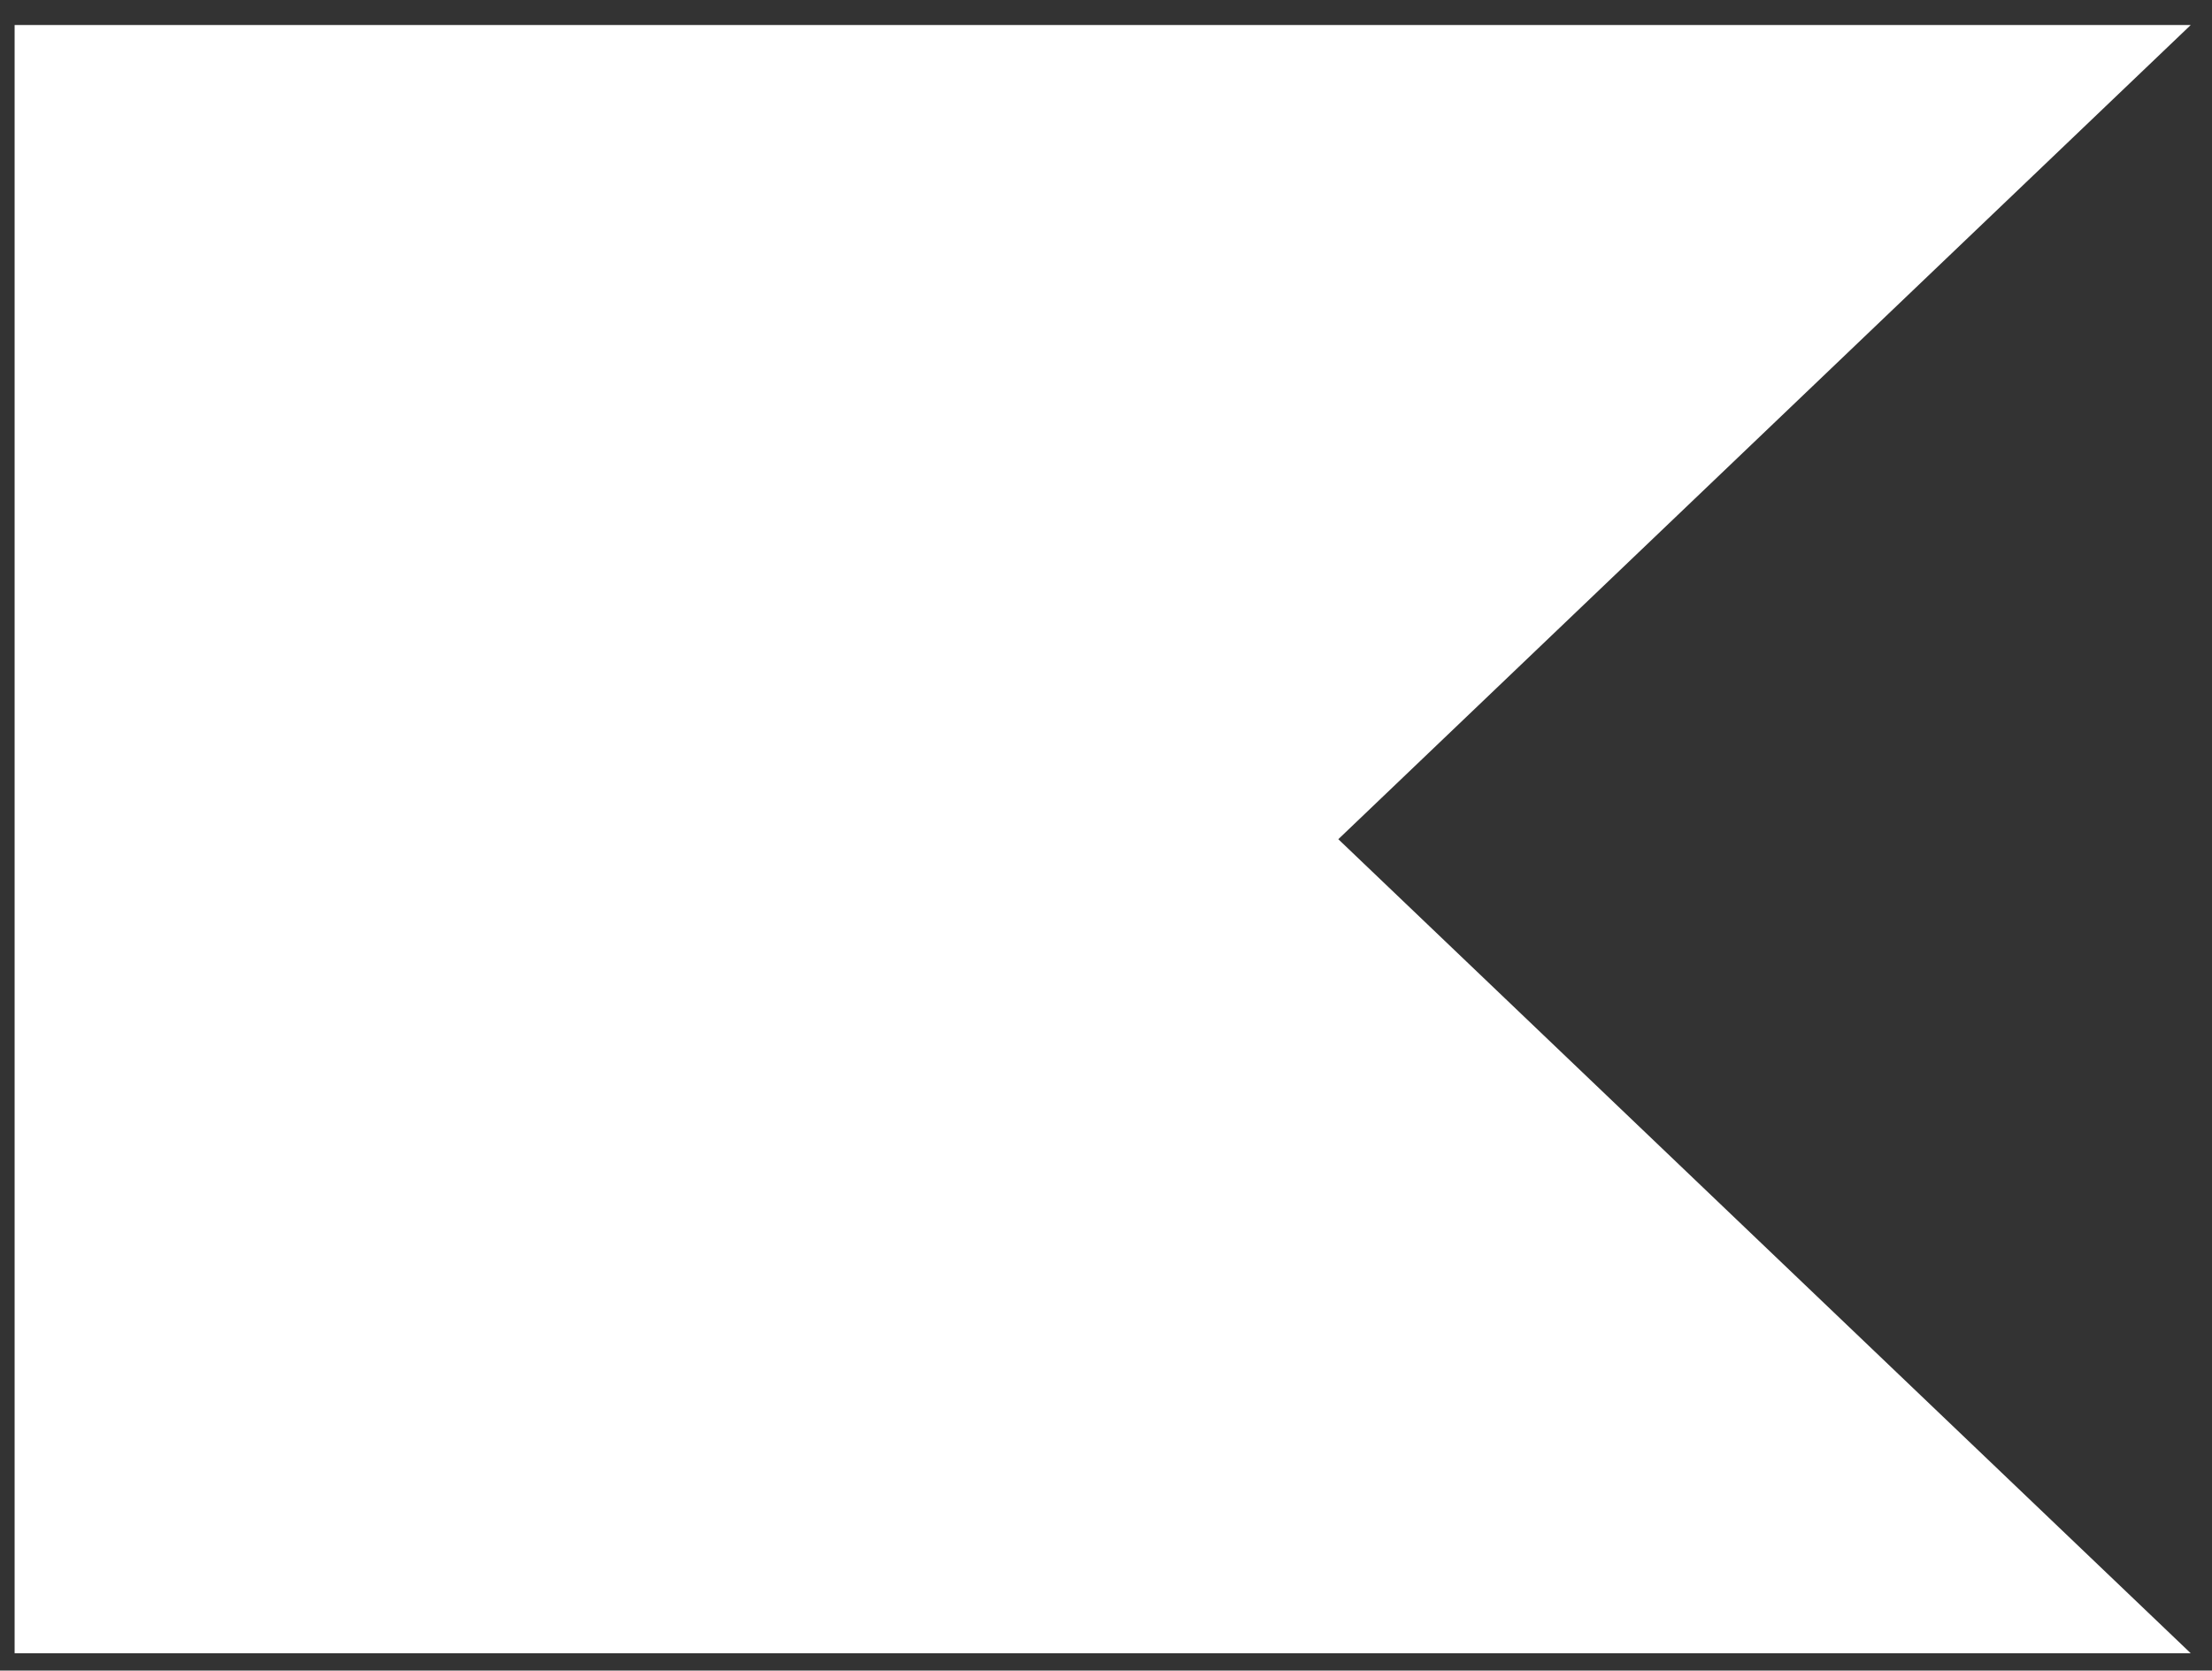 <?xml version="1.0" encoding="utf-8"?>
<!-- Generator: Adobe Illustrator 15.1.0, SVG Export Plug-In . SVG Version: 6.00 Build 0)  -->
<!DOCTYPE svg PUBLIC "-//W3C//DTD SVG 1.1//EN" "http://www.w3.org/Graphics/SVG/1.1/DTD/svg11.dtd">
<svg version="1.1" id="Layer_1" xmlns="http://www.w3.org/2000/svg" xmlns:xlink="http://www.w3.org/1999/xlink" x="0px" y="0px"
	 width="106.224px" height="80.201px" viewBox="0 0 106.224 80.201" enable-background="new 0 0 106.224 80.201"
	 xml:space="preserve">
<rect x="0" y="0" width="106.224" height="80.201" fill="#333333" stroke="none"/>
<polygon fill="#FFFFFF" points="0.702,1.202 15.166,1.202 105.202,1.202 64.268,40.288 105.202,79.368 15.166,79.368 0.702,79.368 
	0.702,40.758 "/>
</svg>
